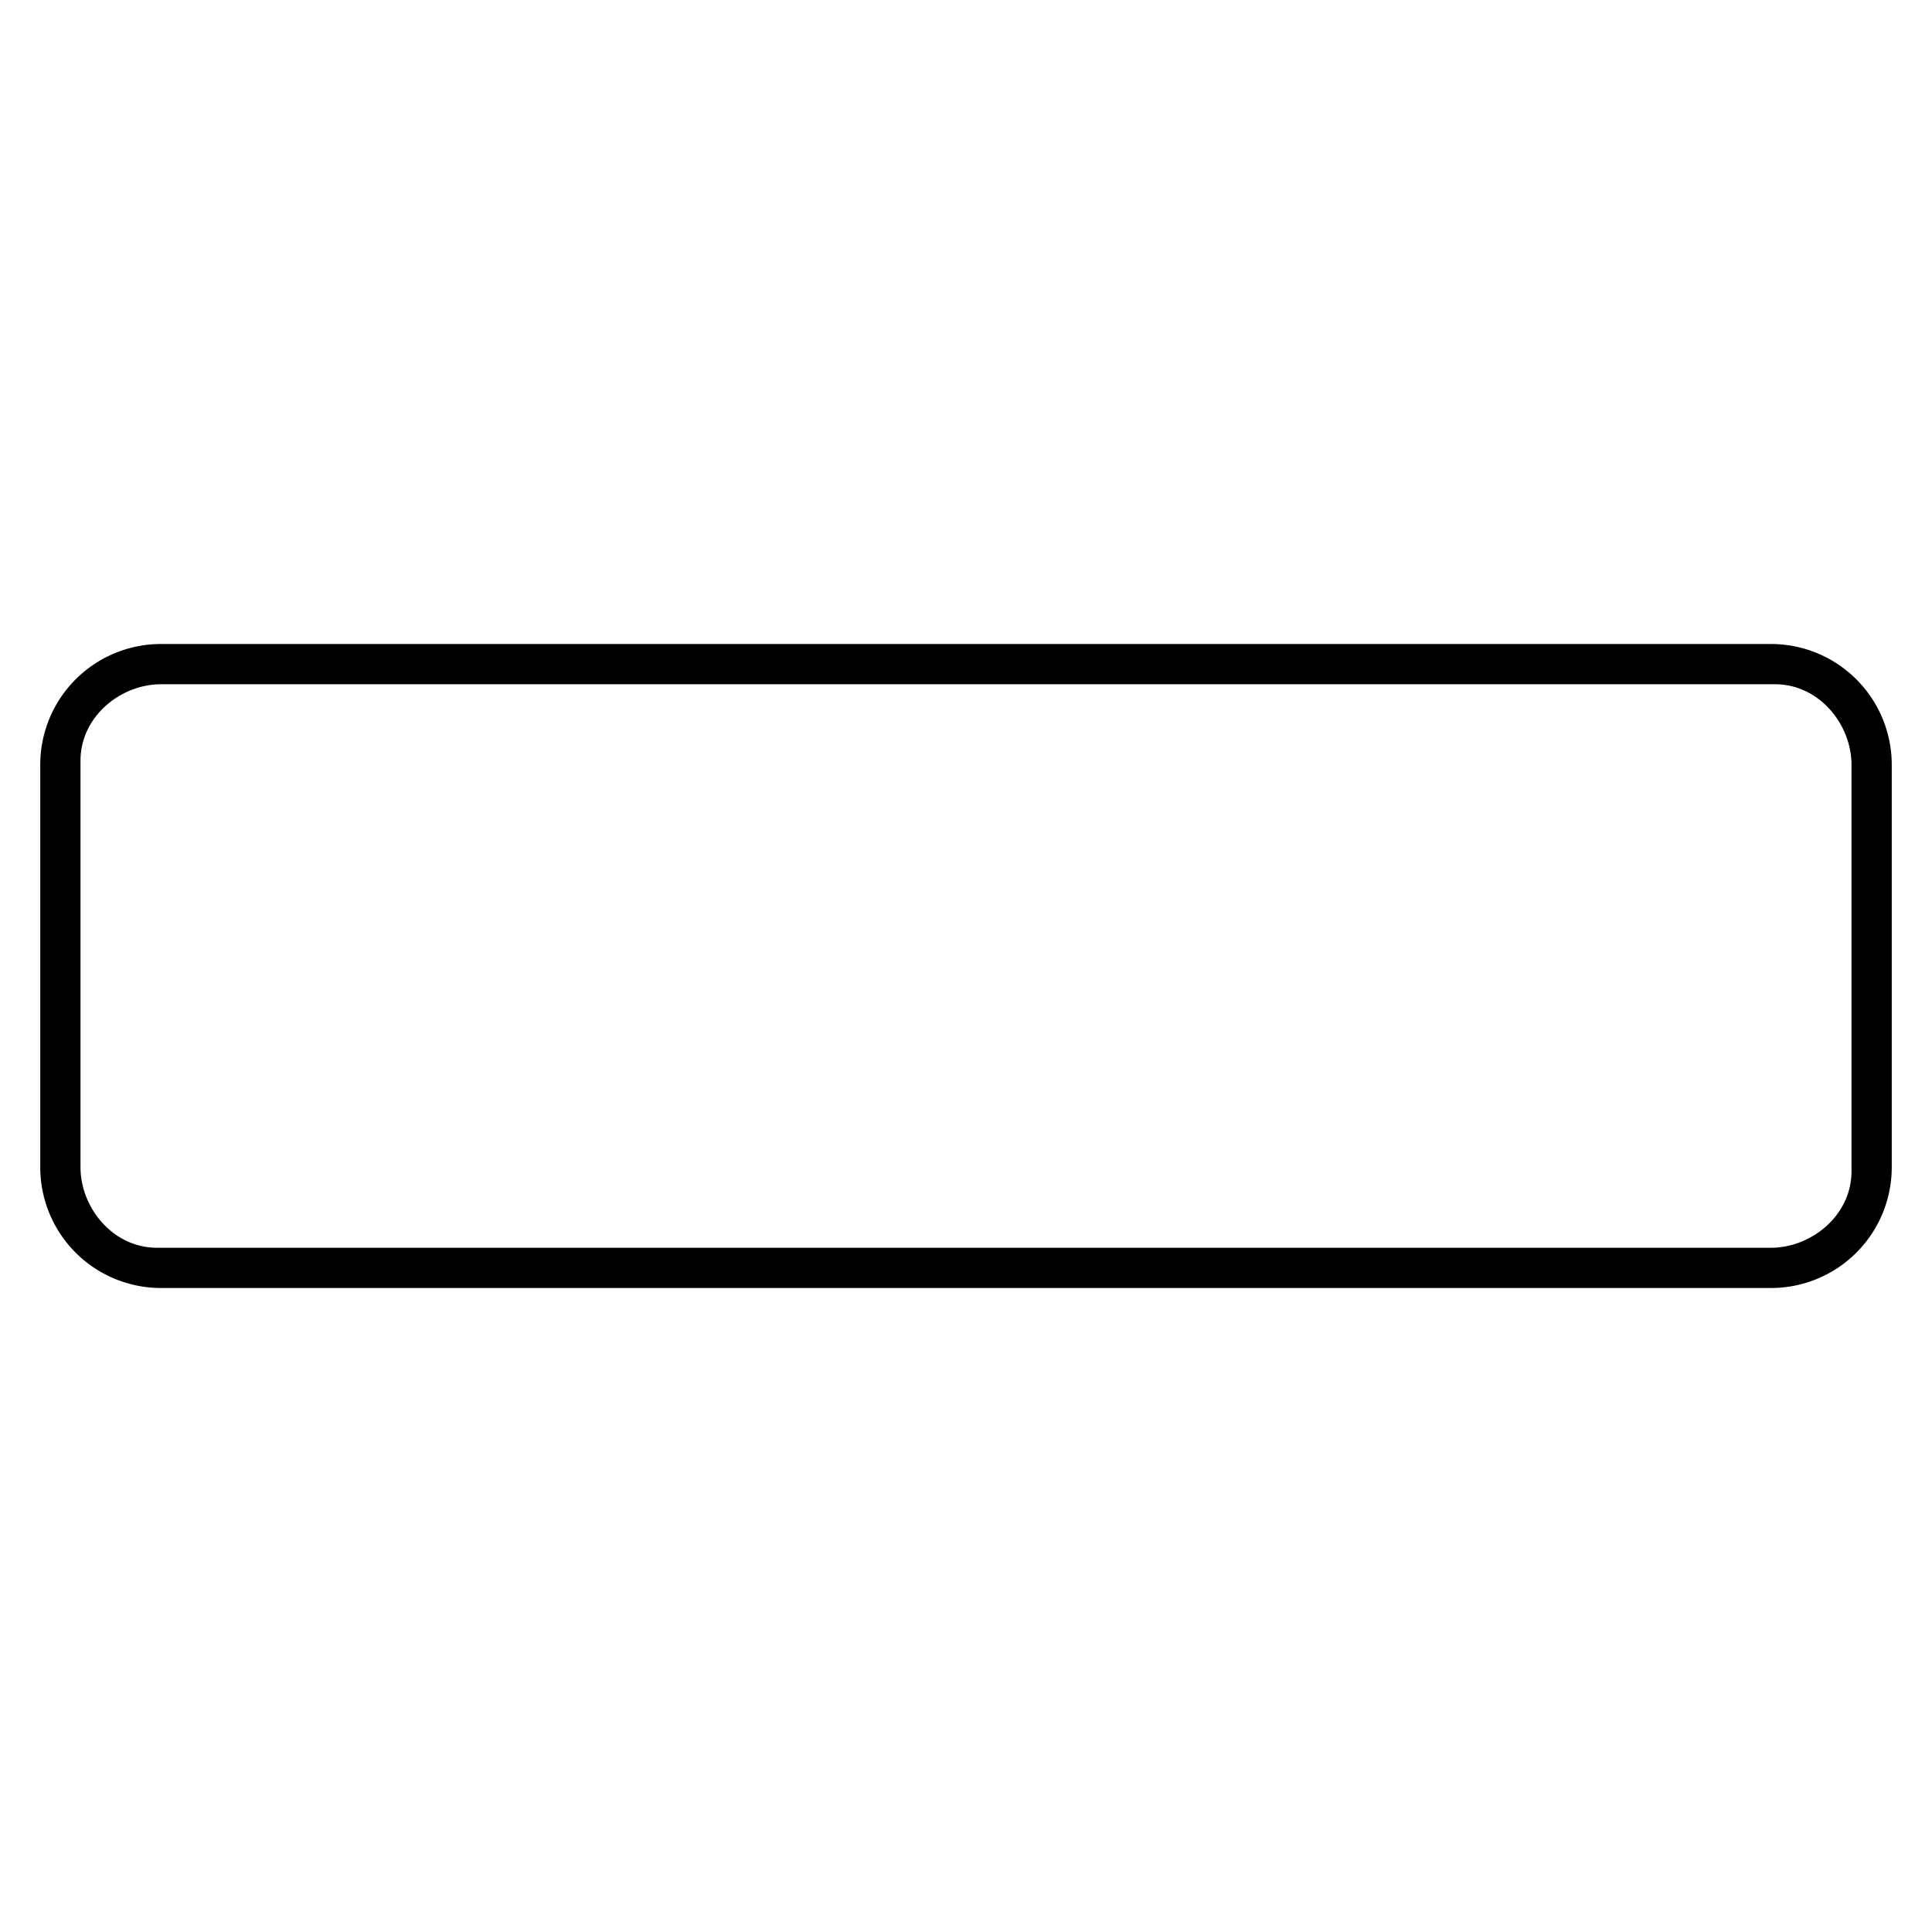 <svg xmlns="http://www.w3.org/2000/svg" width="48" height="48" aria-label="Curation20-SingleStory icon" viewBox="0 0 48 48">
	<path d="M44 16a3 3 0 0 1 3 3v10a3 3 0 0 1-3 3H4a3 3 0 0 1-3-3V19a3 3 0 0 1 3-3h40zm0 1H4c-1 0-2 .8-2 1.9V29c0 1 .8 2 1.9 2H44c1 0 2-.8 2-1.9V19c0-1-.8-2-1.9-2H44z"/>
</svg>
